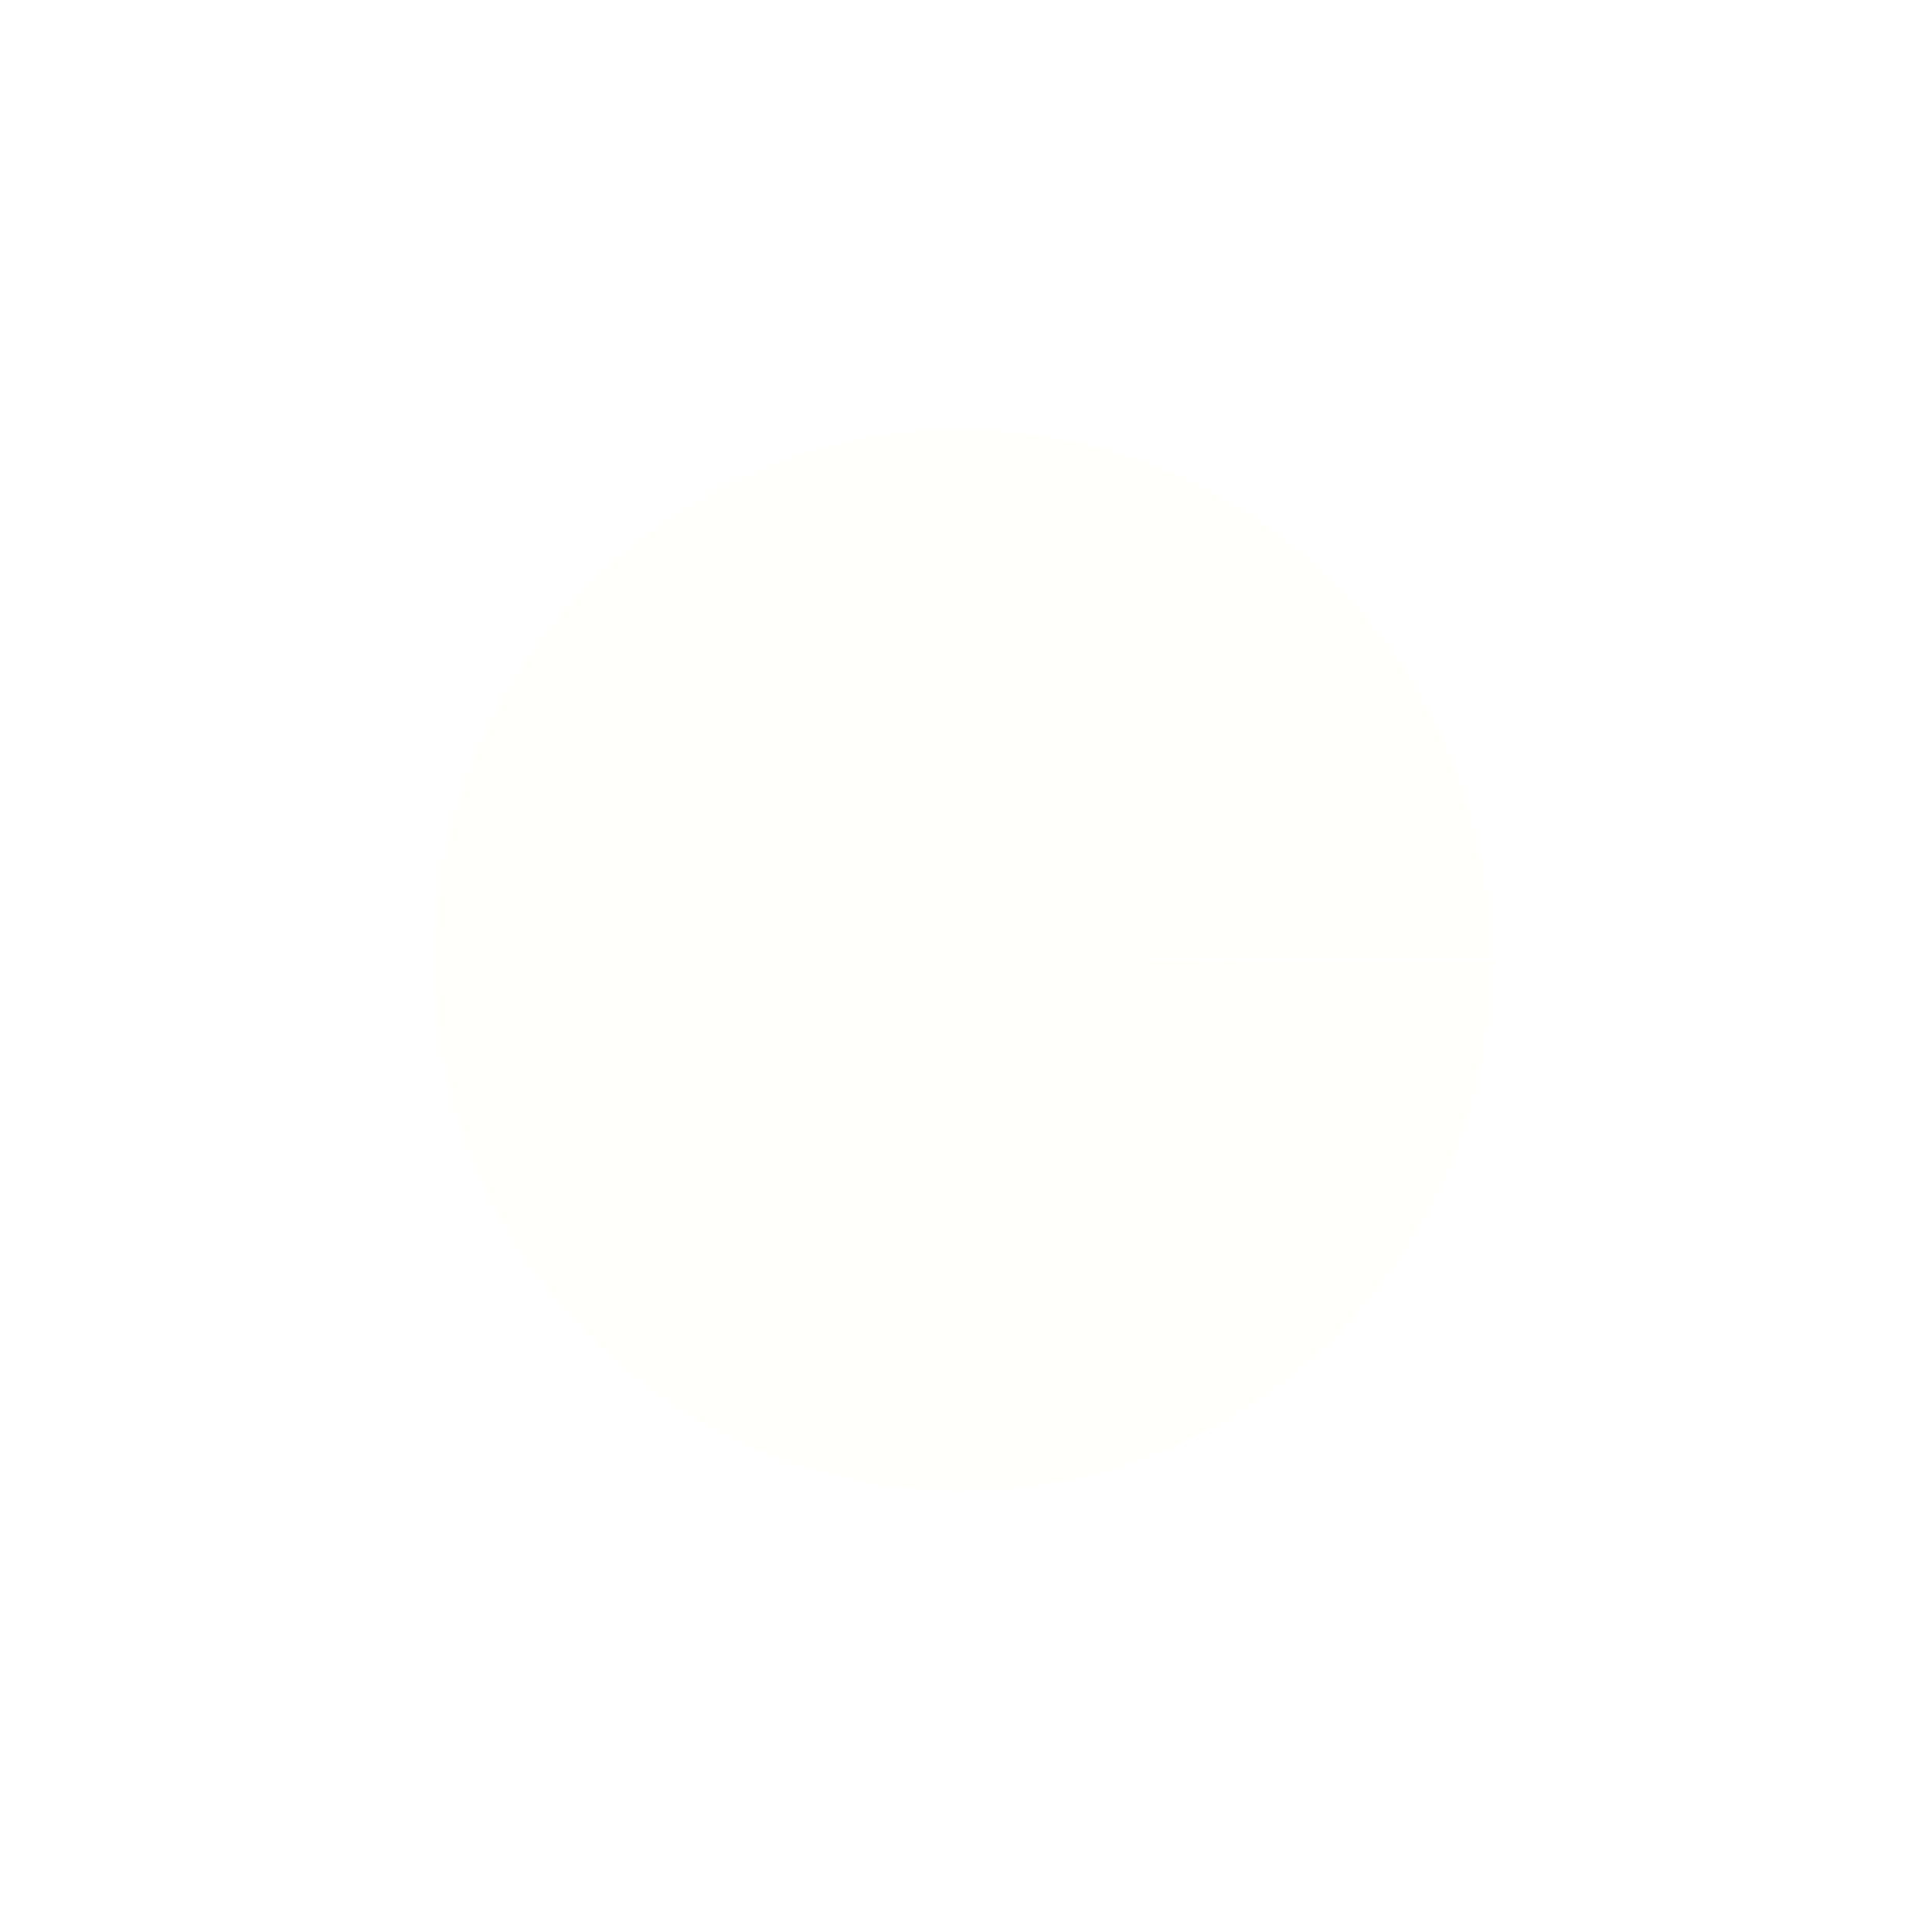 <?xml version="1.0" encoding="UTF-8" standalone="no"?>
<!-- Created with Inkscape (http://www.inkscape.org/) -->

<svg
   xmlns:dc="http://purl.org/dc/elements/1.1/"
   xmlns:cc="http://creativecommons.org/ns#"
   xmlns:rdf="http://www.w3.org/1999/02/22-rdf-syntax-ns#"
   xmlns:svg="http://www.w3.org/2000/svg"
   xmlns="http://www.w3.org/2000/svg"
   xmlns:sodipodi="http://sodipodi.sourceforge.net/DTD/sodipodi-0.dtd"
   xmlns:inkscape="http://www.inkscape.org/namespaces/inkscape"
   width="512px"
   height="512px"
   viewBox="0 0 512 512"
   version="1.1"
   id="SVGRoot"
   inkscape:version="0.92.4 (5da689c313, 2019-01-14)"
   sodipodi:docname="new_circle_blurred_svg.svg"
   inkscape:export-filename="B:\Users\Chris\My Documents\Coding\ToBackup\Unity\Projects\BasicMatch3\Assets\Art\Sprites\new_circle_blurred.png"
   inkscape:export-xdpi="96"
   inkscape:export-ydpi="96">
  <defs
     id="defs1607">
    <filter
       inkscape:collect="always"
       style="color-interpolation-filters:sRGB"
       id="filter2586"
       x="-0.402"
       width="1.803"
       y="-0.4"
       height="1.8">
      <feGaussianBlur
         inkscape:collect="always"
         stdDeviation="46.918"
         id="feGaussianBlur2588" />
    </filter>
  </defs>
  <sodipodi:namedview
     id="base"
     pagecolor="#ffffff"
     bordercolor="#666666"
     borderopacity="1.0"
     inkscape:pageopacity="0.0"
     inkscape:pageshadow="2"
     inkscape:zoom="1"
     inkscape:cx="93.5"
     inkscape:cy="256"
     inkscape:document-units="px"
     inkscape:current-layer="layer1"
     showgrid="false"
     inkscape:window-width="1920"
     inkscape:window-height="1058"
     inkscape:window-x="-8"
     inkscape:window-y="-8"
     inkscape:window-maximized="1"
     inkscape:pagecheckerboard="true" />
  <g
     inkscape:label="Layer 1"
     inkscape:groupmode="layer"
     id="layer1">
    <path
       d="M 395.224,254.5 A 140.224,140.724 0 0 1 255.154,395.224 140.224,140.724 0 0 1 114.777,254.808 140.224,140.724 0 0 1 254.539,113.777 140.224,140.724 0 0 1 395.222,253.884 L 255,254.5 Z"
       sodipodi:end="6.2788045"
       sodipodi:start="0"
       sodipodi:ry="140.72375"
       sodipodi:rx="140.22375"
       sodipodi:cy="254.5"
       sodipodi:cx="255"
       sodipodi:type="arc"
       id="path1622"
       style="opacity:1;fill:#fffffb;fill-opacity:1;stroke:#ffffff;stroke-width:0.553;stroke-opacity:0.553;filter:url(#filter2586)" />
    <path
       style="opacity:1;fill:#fffffb;fill-opacity:1;stroke:#ffffff;stroke-width:0.553;stroke-opacity:0.553"
       id="path1620"
       sodipodi:type="arc"
       sodipodi:cx="255"
       sodipodi:cy="254.5"
       sodipodi:rx="140.22375"
       sodipodi:ry="140.72375"
       sodipodi:start="0"
       sodipodi:end="6.2788045"
       d="M 395.224,254.5 A 140.224,140.724 0 0 1 255.154,395.224 140.224,140.724 0 0 1 114.777,254.808 140.224,140.724 0 0 1 254.539,113.777 140.224,140.724 0 0 1 395.222,253.884 L 255,254.5 Z" />
  </g>
</svg>
